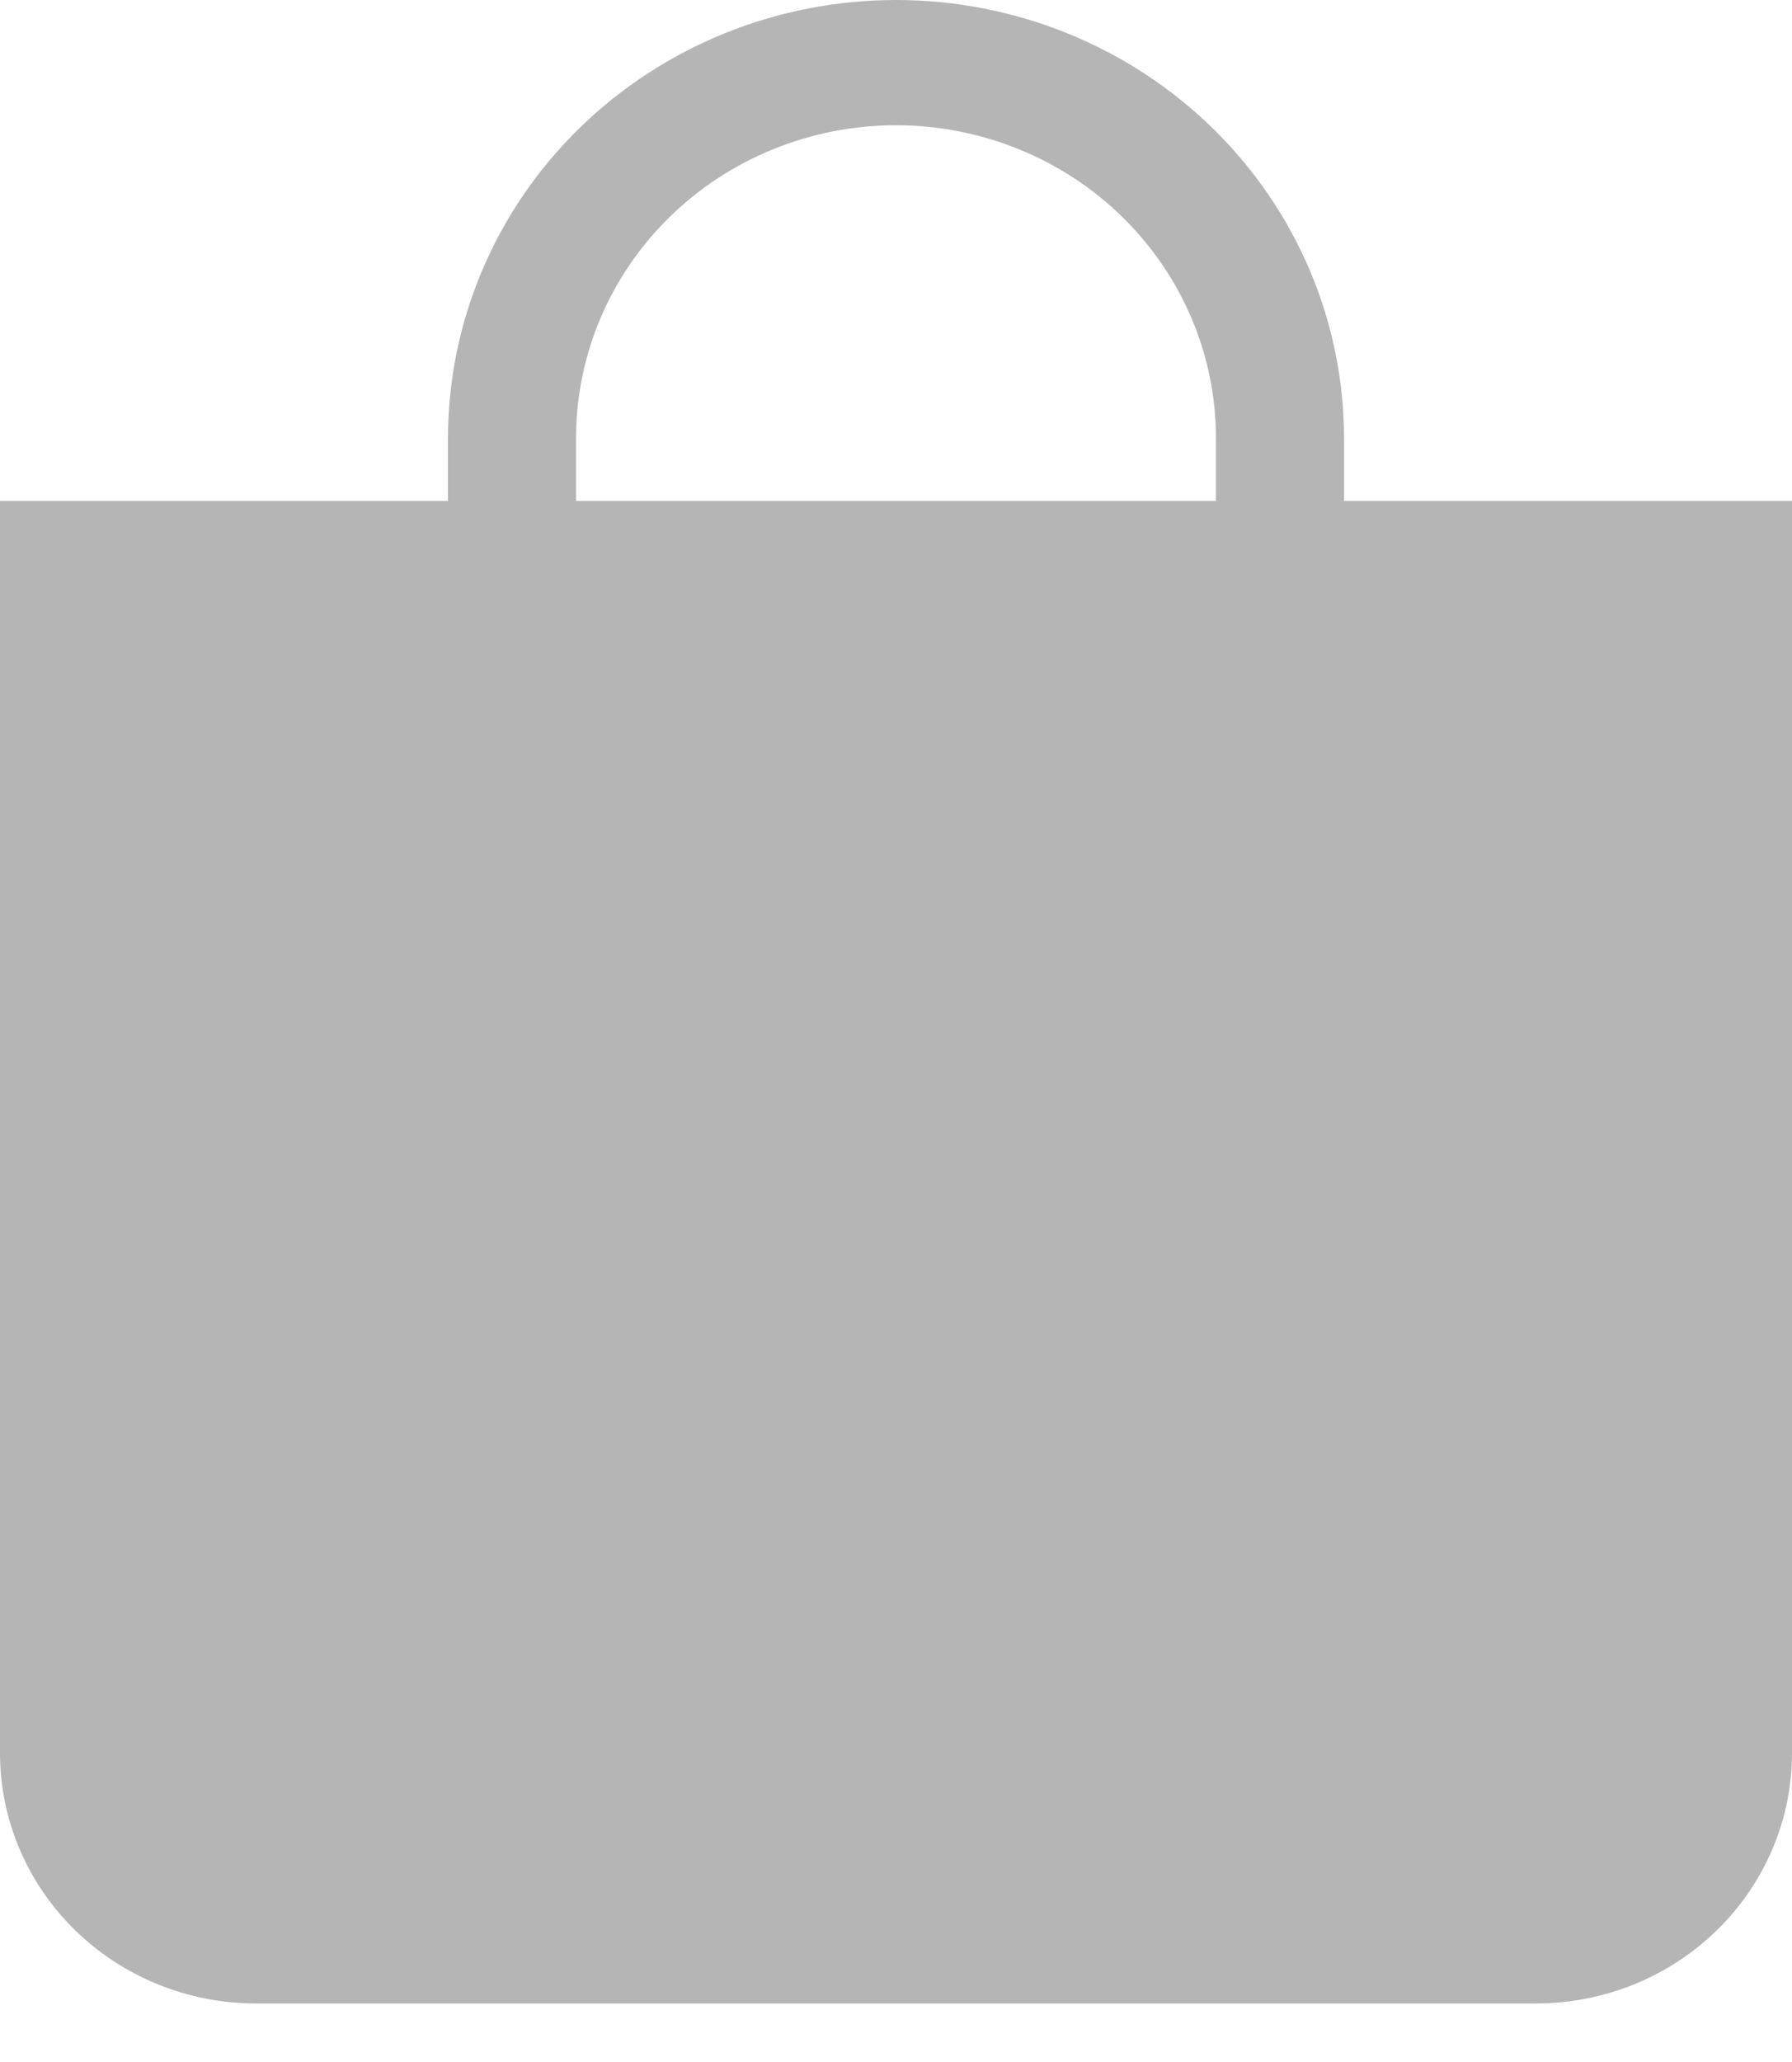 <svg width="20" height="23" viewBox="0 0 20 23" fill="none" xmlns="http://www.w3.org/2000/svg">
<path d="M10 1.397C10.947 1.397 11.856 1.765 12.525 2.419C13.195 3.074 13.571 3.962 13.571 4.888V5.587H6.429V4.888C6.429 3.962 6.805 3.074 7.475 2.419C8.144 1.765 9.053 1.397 10 1.397ZM15 5.587V4.888C15 3.592 14.473 2.349 13.536 1.432C12.598 0.515 11.326 0 10 0C8.674 0 7.402 0.515 6.464 1.432C5.527 2.349 5 3.592 5 4.888V5.587H0V19.554C0 20.295 0.301 21.005 0.837 21.529C1.373 22.053 2.099 22.347 2.857 22.347H17.143C17.901 22.347 18.627 22.053 19.163 21.529C19.699 21.005 20 20.295 20 19.554V5.587H15Z" fill="#B5B5B5"/>
</svg>
